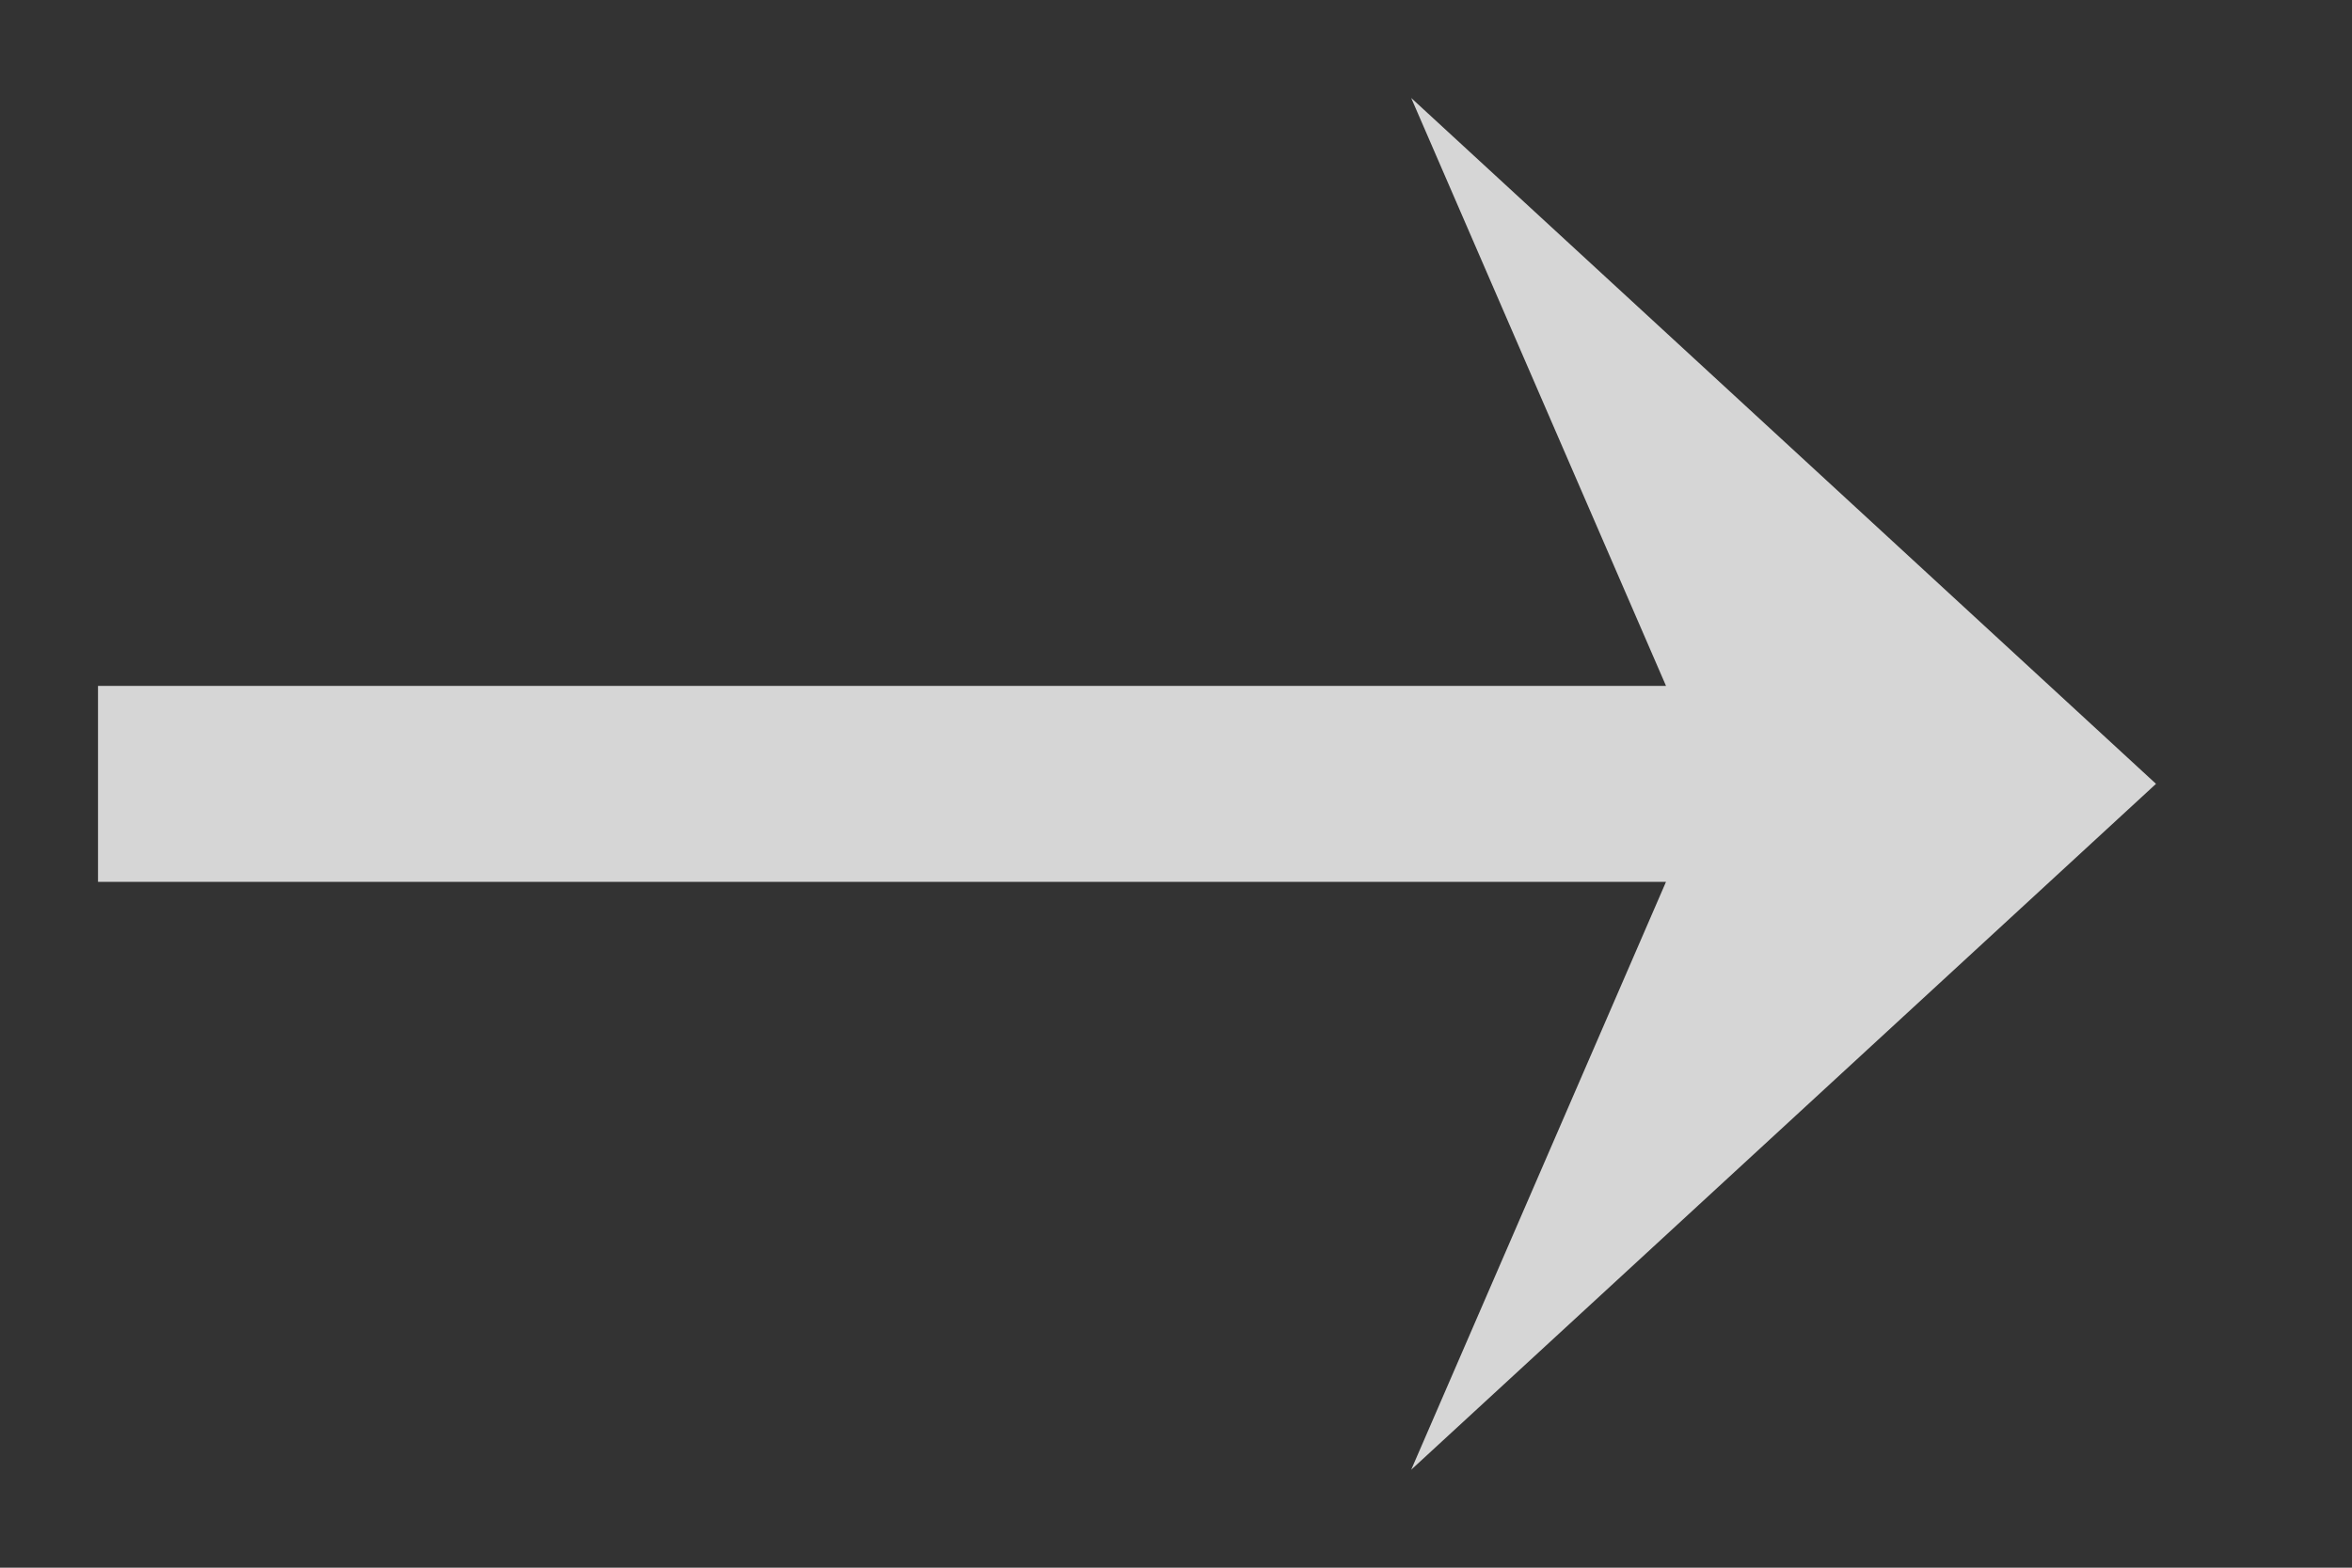 <svg version="1.2" xmlns="http://www.w3.org/2000/svg" viewBox="0 0 24 16" width="24" height="16">
	<rect x="0" y="0" width="24" height="16" fill="#333333" stroke="none"/>
	<title>Shape 2</title>
	<style>
		.s0 { opacity: .8;fill: #ffffff } 
	</style>
	<path id="Shape 2" class="s0" d="m1 7h16l-2.6-6l7.6 7l-7.6 7l2.6-6h-16z"/>
</svg>